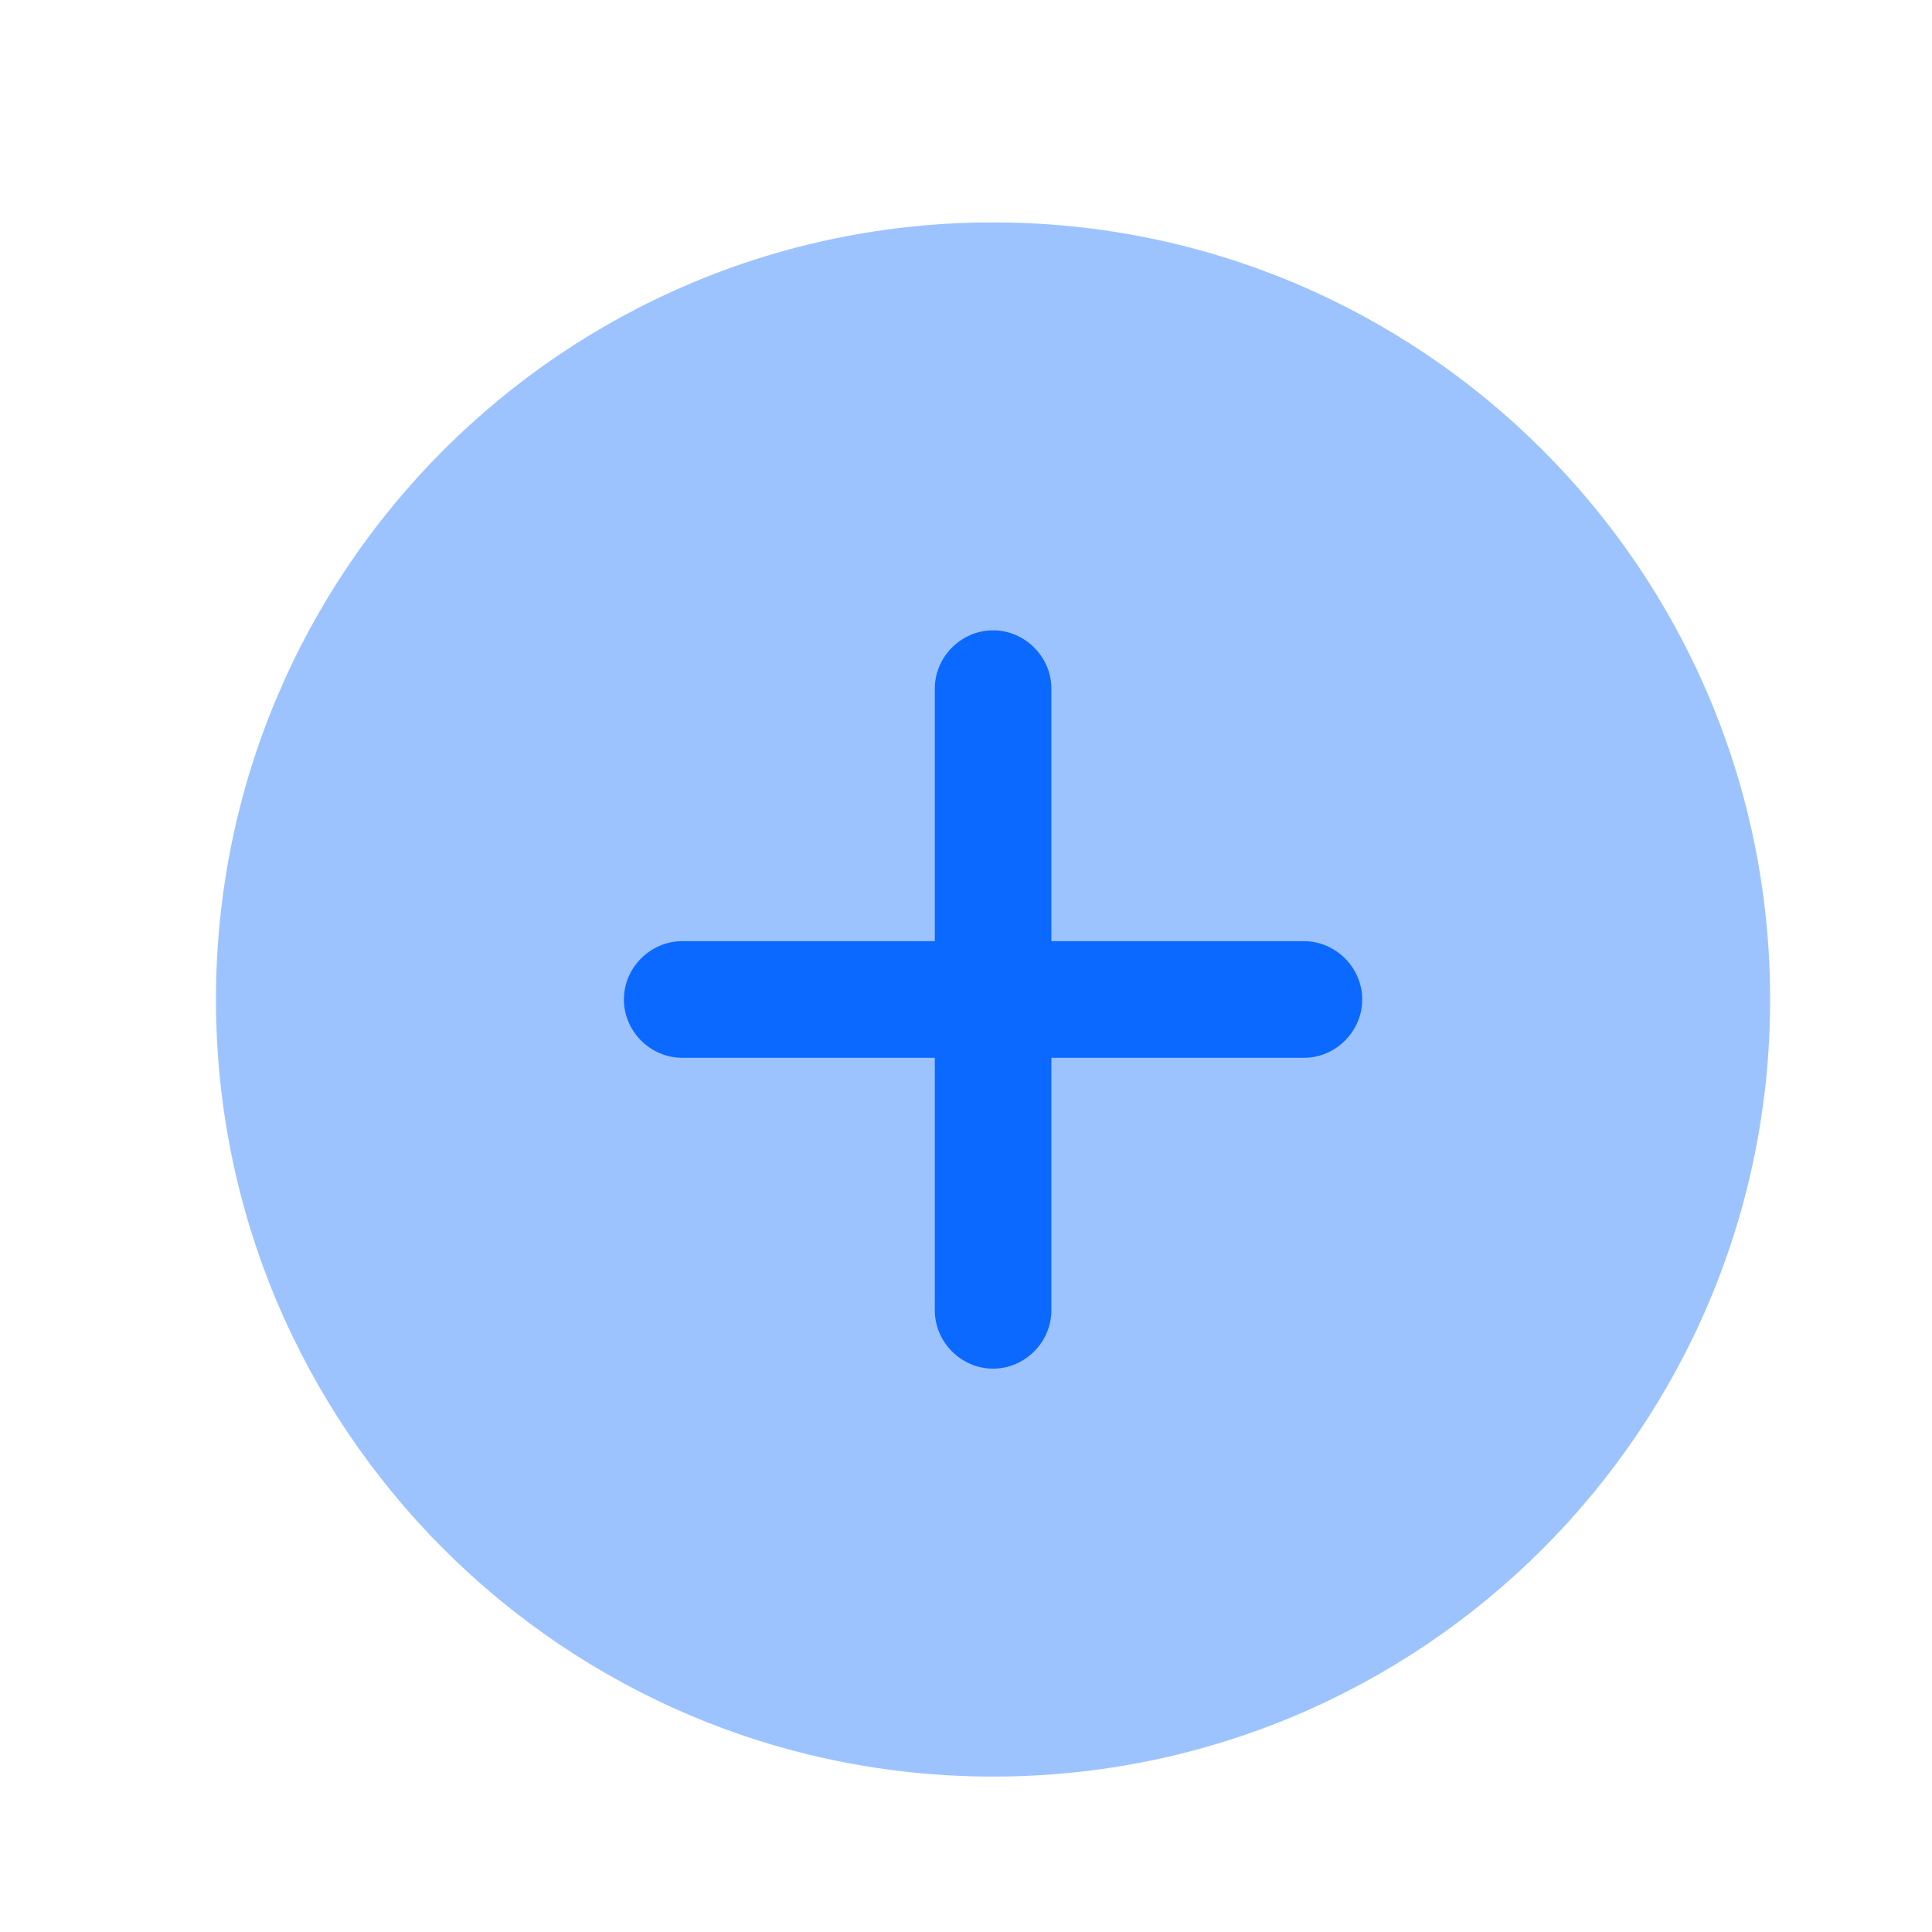 <svg width="27" height="27" viewBox="0 0 27 27" fill="none" xmlns="http://www.w3.org/2000/svg">
<path opacity="0.4" d="M13.878 24.828C19.876 24.828 24.738 19.966 24.738 13.968C24.738 7.97 19.876 3.108 13.878 3.108C7.88 3.108 3.018 7.97 3.018 13.968C3.018 19.966 7.88 24.828 13.878 24.828Z" fill="#0B69FF"/>
<path d="M18.222 13.153H14.693V9.624C14.693 9.179 14.323 8.809 13.878 8.809C13.433 8.809 13.064 9.179 13.064 9.624V13.153H9.534C9.089 13.153 8.719 13.523 8.719 13.968C8.719 14.413 9.089 14.783 9.534 14.783H13.064V18.312C13.064 18.757 13.433 19.127 13.878 19.127C14.323 19.127 14.693 18.757 14.693 18.312V14.783H18.222C18.668 14.783 19.037 14.413 19.037 13.968C19.037 13.523 18.668 13.153 18.222 13.153Z" fill="#0B69FF"/>
</svg>
